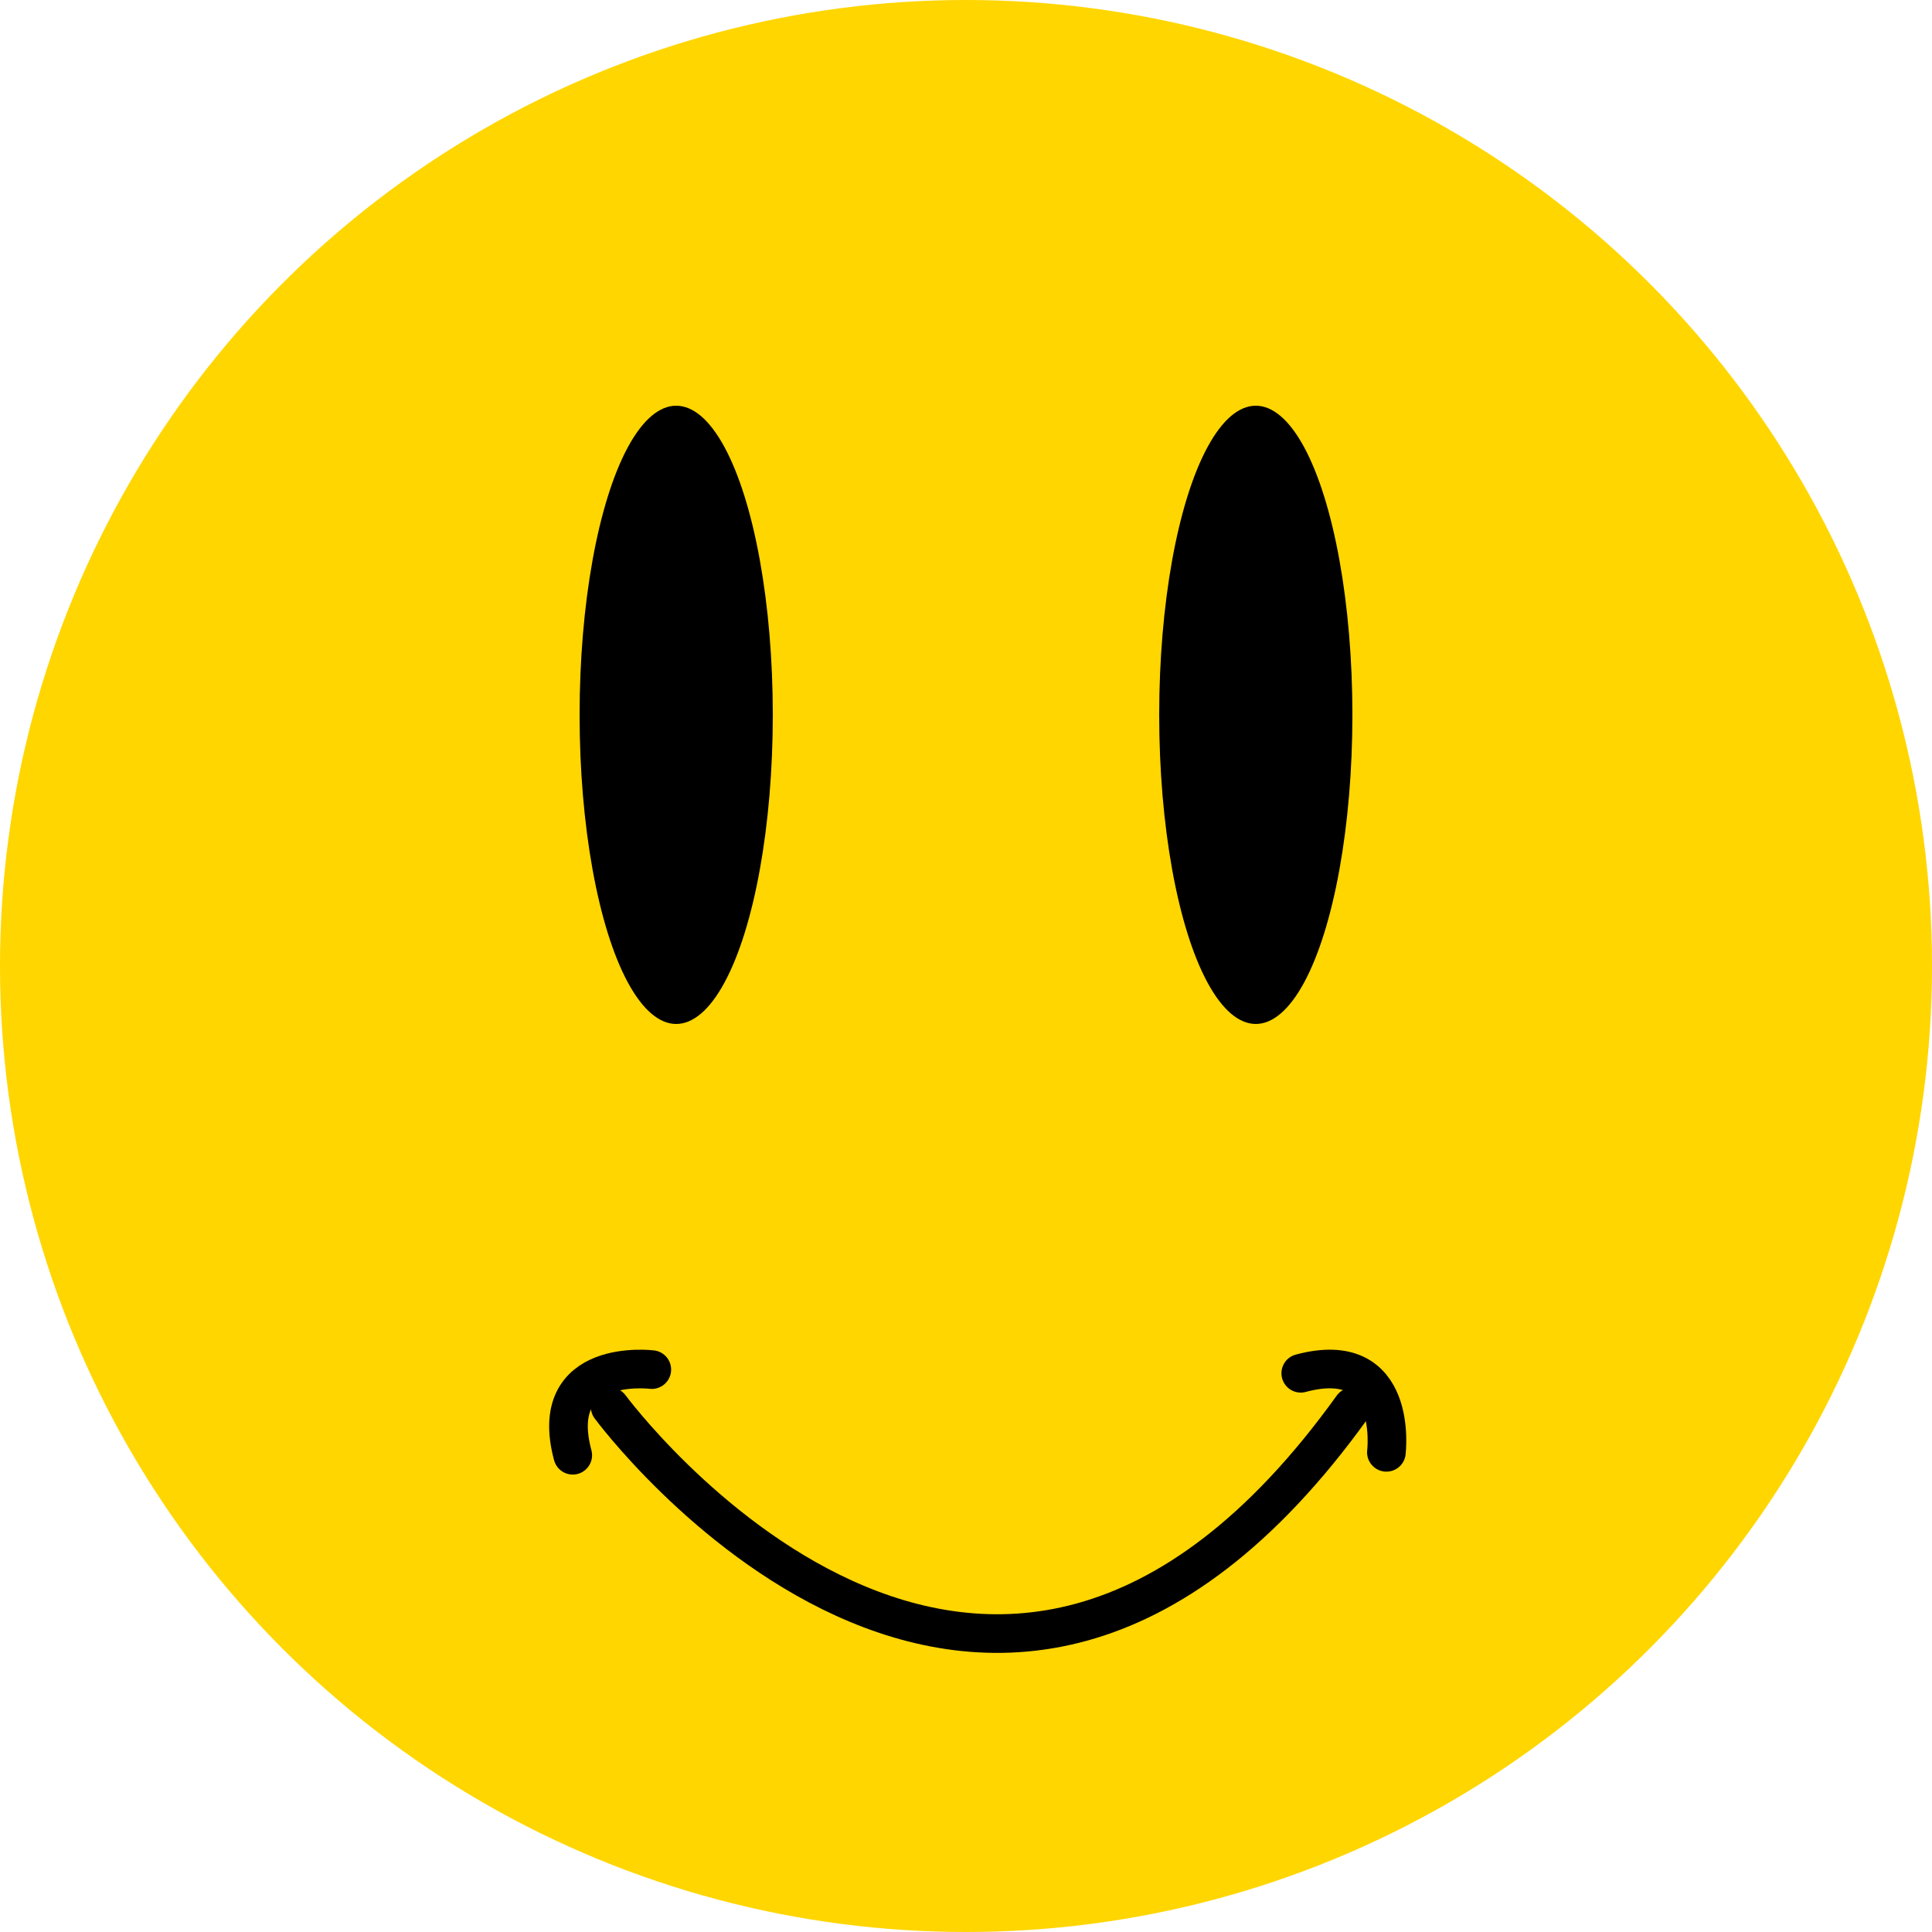 <svg xmlns="http://www.w3.org/2000/svg" width="100" height="100" viewBox="0 0 100 100"><g transform="translate(-1387 -420)"><circle cx="50" cy="50" r="50" transform="translate(1387 420)" fill="#ffd600"/><g transform="translate(-98 -8)"><ellipse cx="5" cy="16" rx="5" ry="16" transform="translate(1515 449)"/><ellipse cx="5" cy="16" rx="5" ry="16" transform="translate(1545 449)"/></g><g transform="translate(0 -54)"><path d="M1411.229,547.82s19.463,26.4,38.419,0" transform="translate(7.352 -1)" fill="none" stroke="#000" stroke-linecap="round" stroke-width="2"/><path d="M1398.633,528.581s-5.461-.675-4.092,4.433" transform="translate(22.104 16.309)" fill="none" stroke="#000" stroke-linecap="round" stroke-width="2"/><path d="M4.312.03S-1.149-.646.22,4.463" transform="translate(1458.79 544.86) rotate(90)" fill="none" stroke="#000" stroke-linecap="round" stroke-width="2"/></g></g></svg>